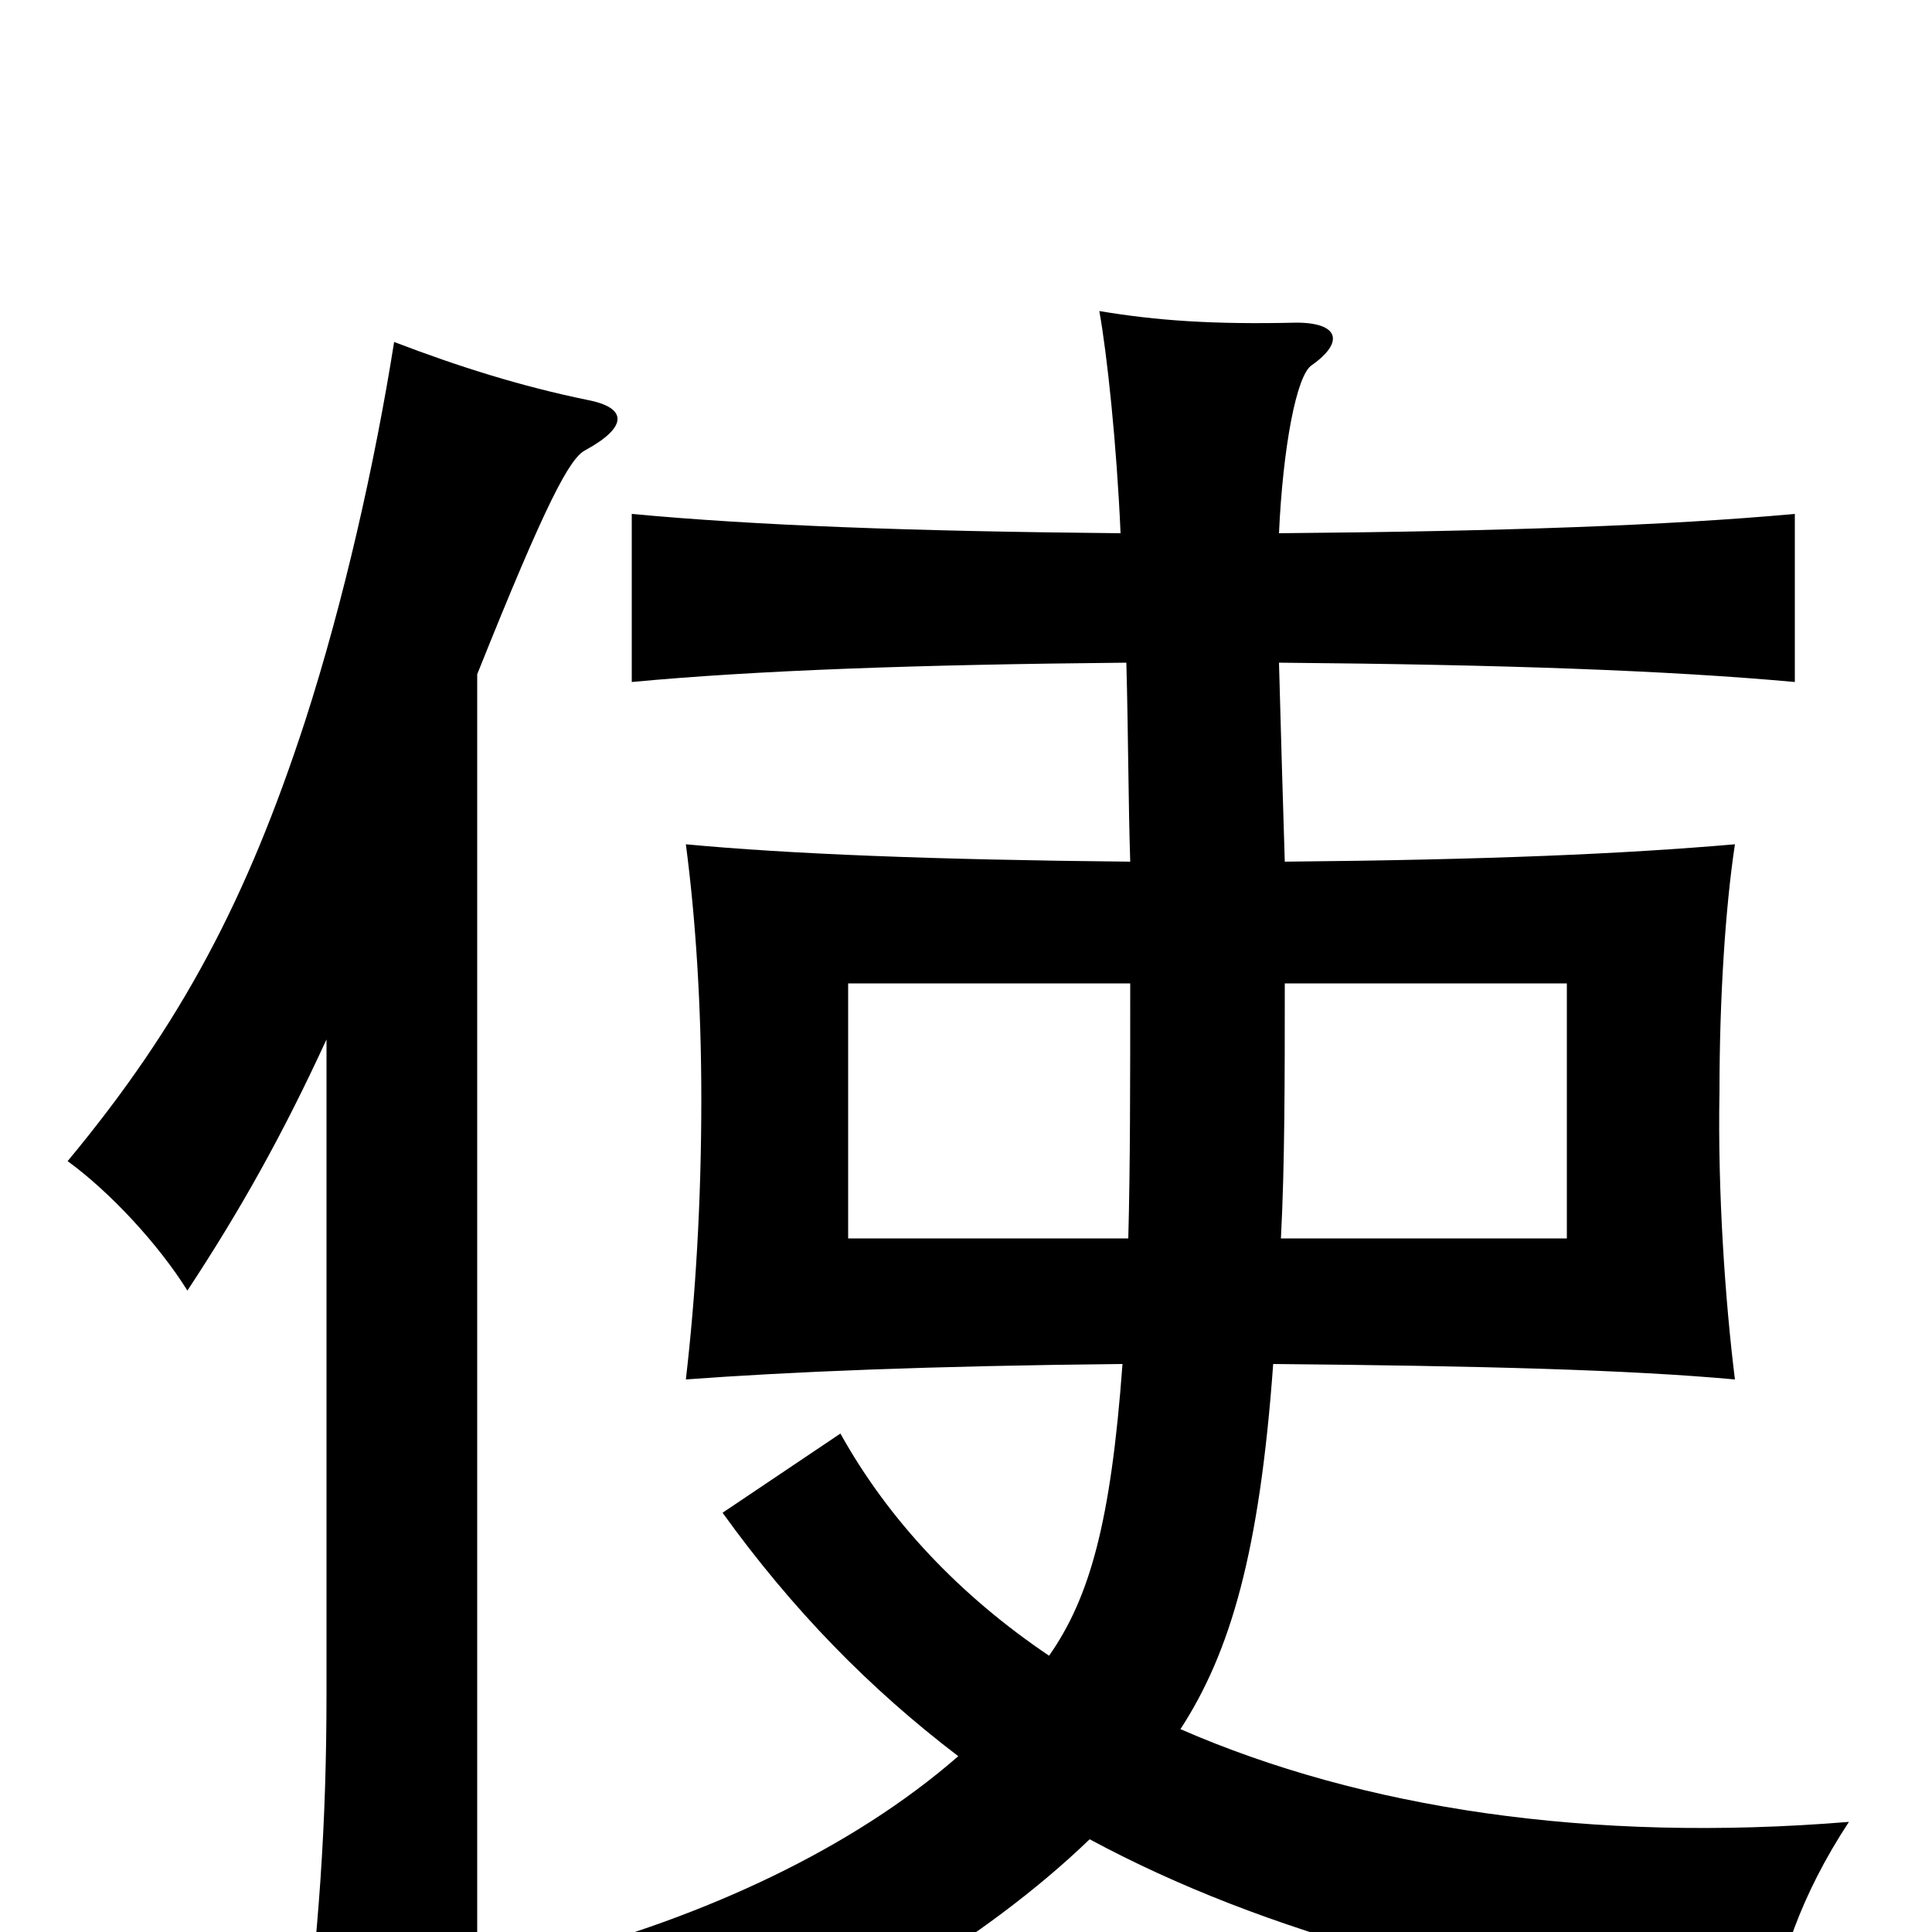 <svg xmlns="http://www.w3.org/2000/svg" viewBox="0 -1000 1000 1000">
	<path fill="#000000" d="M169 -462V-124C169 -55 165 0 156 71H247V-651C283 -741 295 -763 303 -767C325 -779 325 -789 304 -793C270 -800 238 -810 204 -823C194 -760 178 -689 158 -627C128 -535 94 -470 35 -399C57 -383 82 -356 97 -332C124 -373 146 -412 169 -462ZM665 -491H811V-359H663C665 -397 665 -441 665 -491ZM584 -359H439V-491H585C585 -440 585 -396 584 -359ZM611 -105C637 -145 652 -197 659 -294C768 -293 843 -291 898 -286C893 -326 889 -383 890 -435C890 -483 893 -530 898 -563C840 -558 771 -555 665 -554C664 -586 663 -620 662 -657C778 -656 863 -653 929 -647V-734C863 -728 778 -725 662 -724C664 -768 671 -806 679 -811C696 -823 693 -833 671 -833C628 -832 599 -834 569 -839C573 -817 578 -770 580 -724C472 -725 391 -728 327 -734V-647C391 -653 474 -656 583 -657C584 -620 584 -585 585 -554C483 -555 408 -558 355 -563C360 -525 363 -480 363 -431C363 -378 360 -329 355 -286C409 -290 481 -293 581 -294C575 -212 564 -173 543 -143C497 -174 460 -213 435 -258L374 -217C410 -167 450 -126 496 -91C441 -43 365 -8 285 13C317 33 338 55 353 81C430 51 509 5 564 -48C655 1 768 31 916 49C920 17 932 -19 957 -57C823 -46 705 -64 611 -105Z"/>
</svg>
